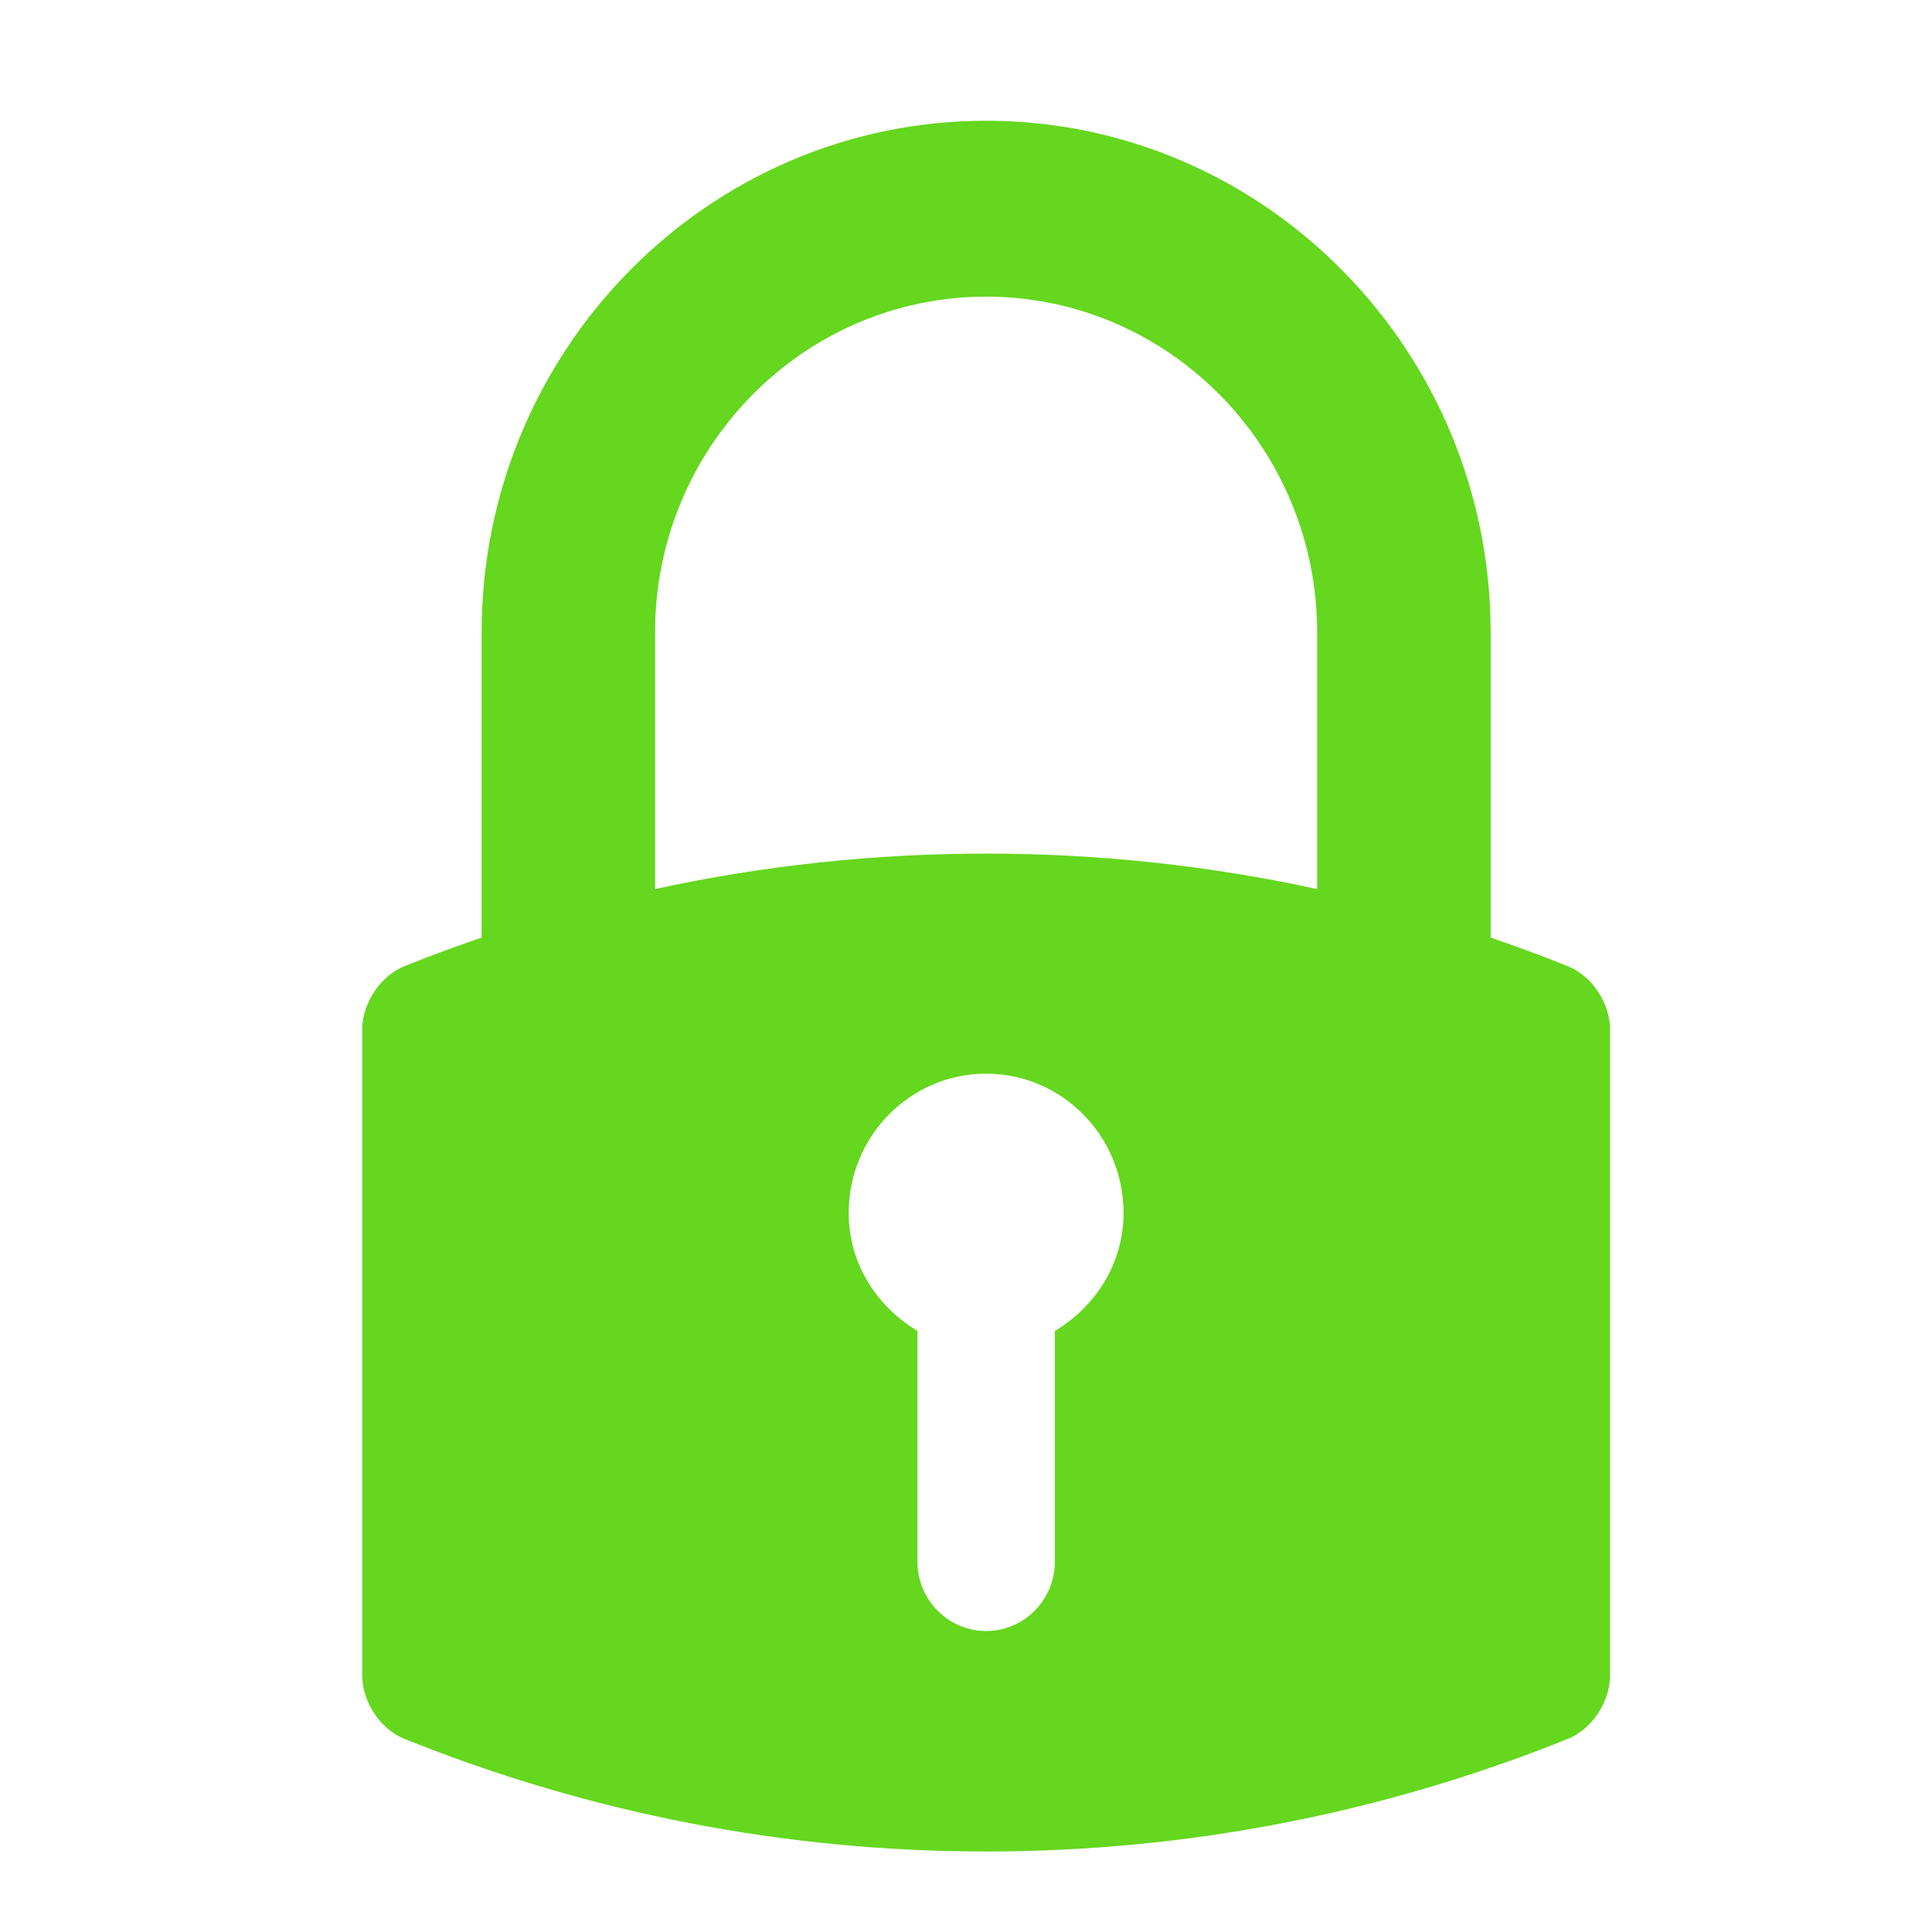 <svg width="48" height="48" viewBox="0 0 48 48" fill="none" xmlns="http://www.w3.org/2000/svg">
<path d="M39.995 25.448C39.941 24.835 39.511 24.229 38.954 24.006C38.319 23.75 37.679 23.515 37.035 23.294V15.713C37.034 8.702 31.412 3 24.5 3C17.588 3 11.966 8.702 11.966 15.713V23.294C11.322 23.514 10.682 23.75 10.047 24.005C9.489 24.23 9.06 24.835 9.006 25.448H9V25.577V25.821V41.629C9 42.285 9.451 42.962 10.047 43.202C14.667 45.058 19.53 46 24.5 46C29.47 46 34.333 45.058 38.953 43.202C39.55 42.961 40 42.285 40 41.629V25.822V25.578V25.448H39.995ZM26.208 33.067V38.792C26.208 39.748 25.444 40.522 24.5 40.522C23.557 40.522 22.793 39.748 22.793 38.792V33.067C21.792 32.466 21.086 31.404 21.086 30.137C21.086 28.224 22.614 26.675 24.5 26.675C26.386 26.675 27.914 28.223 27.914 30.137C27.914 31.404 27.209 32.466 26.208 33.067ZM32.724 22.088C30.032 21.503 27.283 21.207 24.5 21.207C21.717 21.207 18.967 21.503 16.275 22.088V15.713C16.275 11.113 19.964 7.37 24.499 7.37C29.035 7.37 32.724 11.113 32.724 15.713V22.088Z" fill="#64D71E"/>
</svg>
